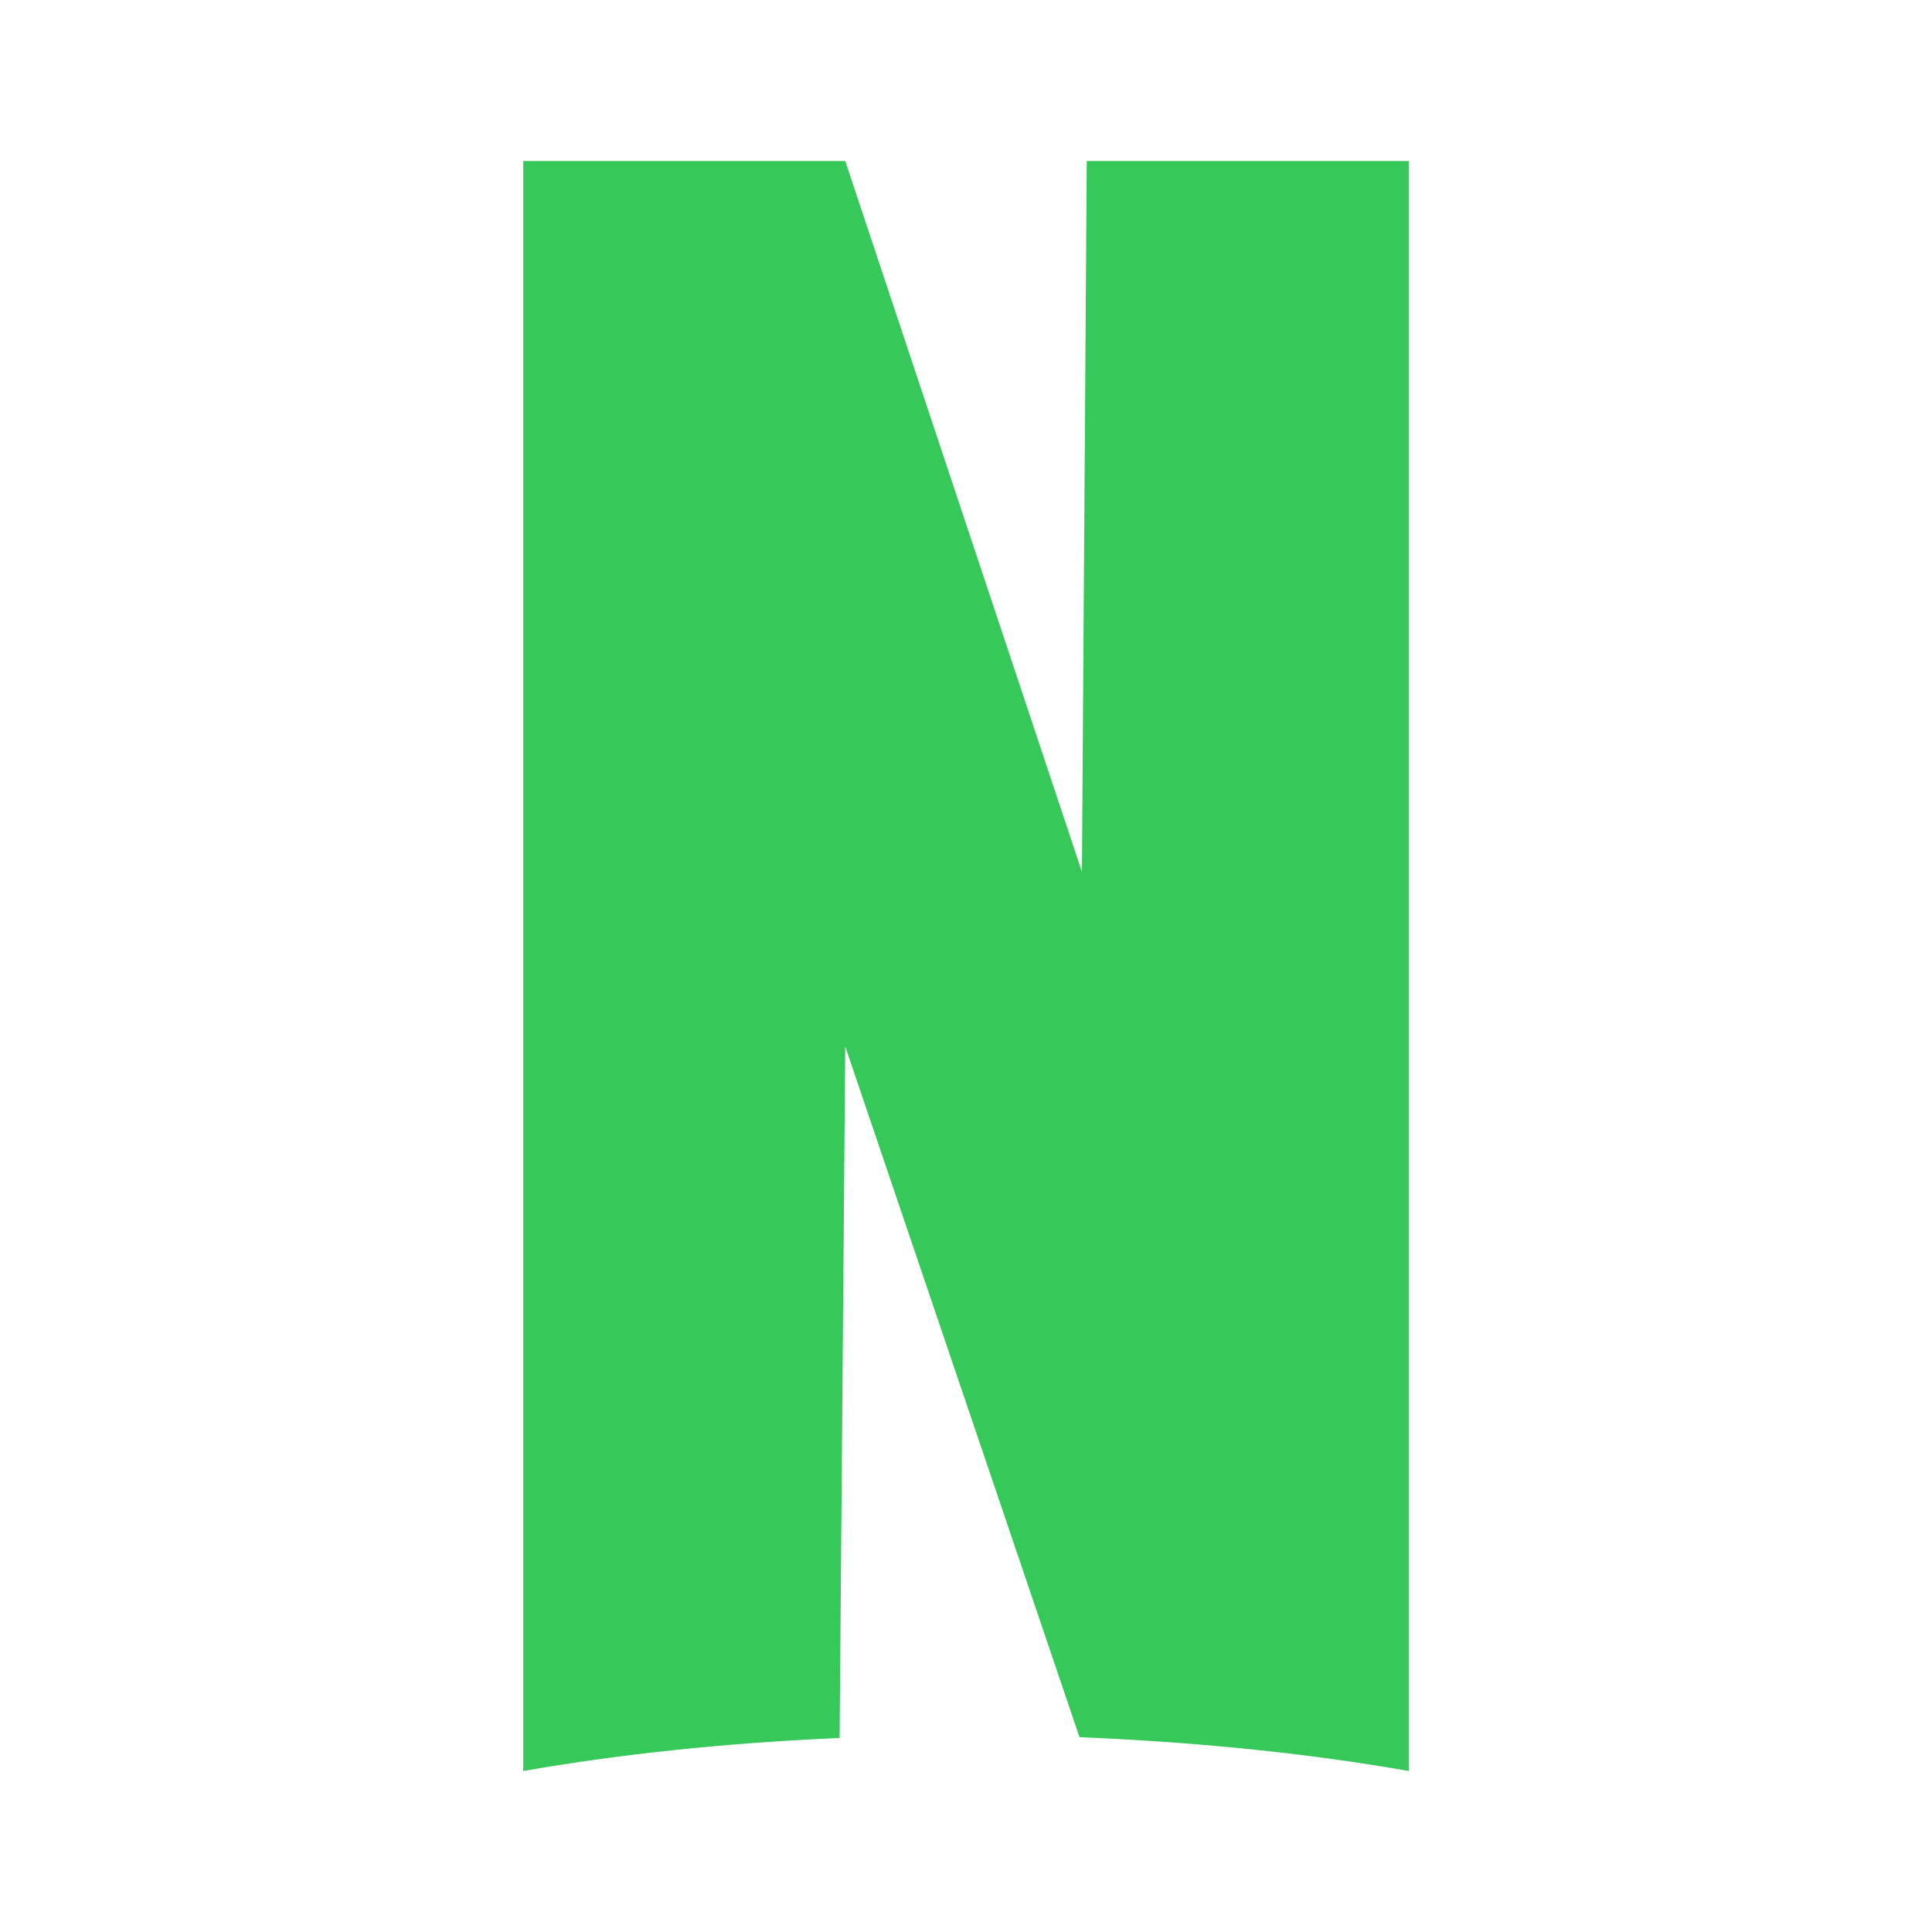 <svg viewBox="0 0 24 24" xmlns="http://www.w3.org/2000/svg"><path fill="rgb(55, 200, 90)" d="m6.5 2h4l2.94 8.83.06-8.83h4v20c-1.25-.22-2.63-.36-4.09-.42l-2.91-8.58-.07 8.59c-1.4.06-2.73.2-3.93.41z"/></svg>